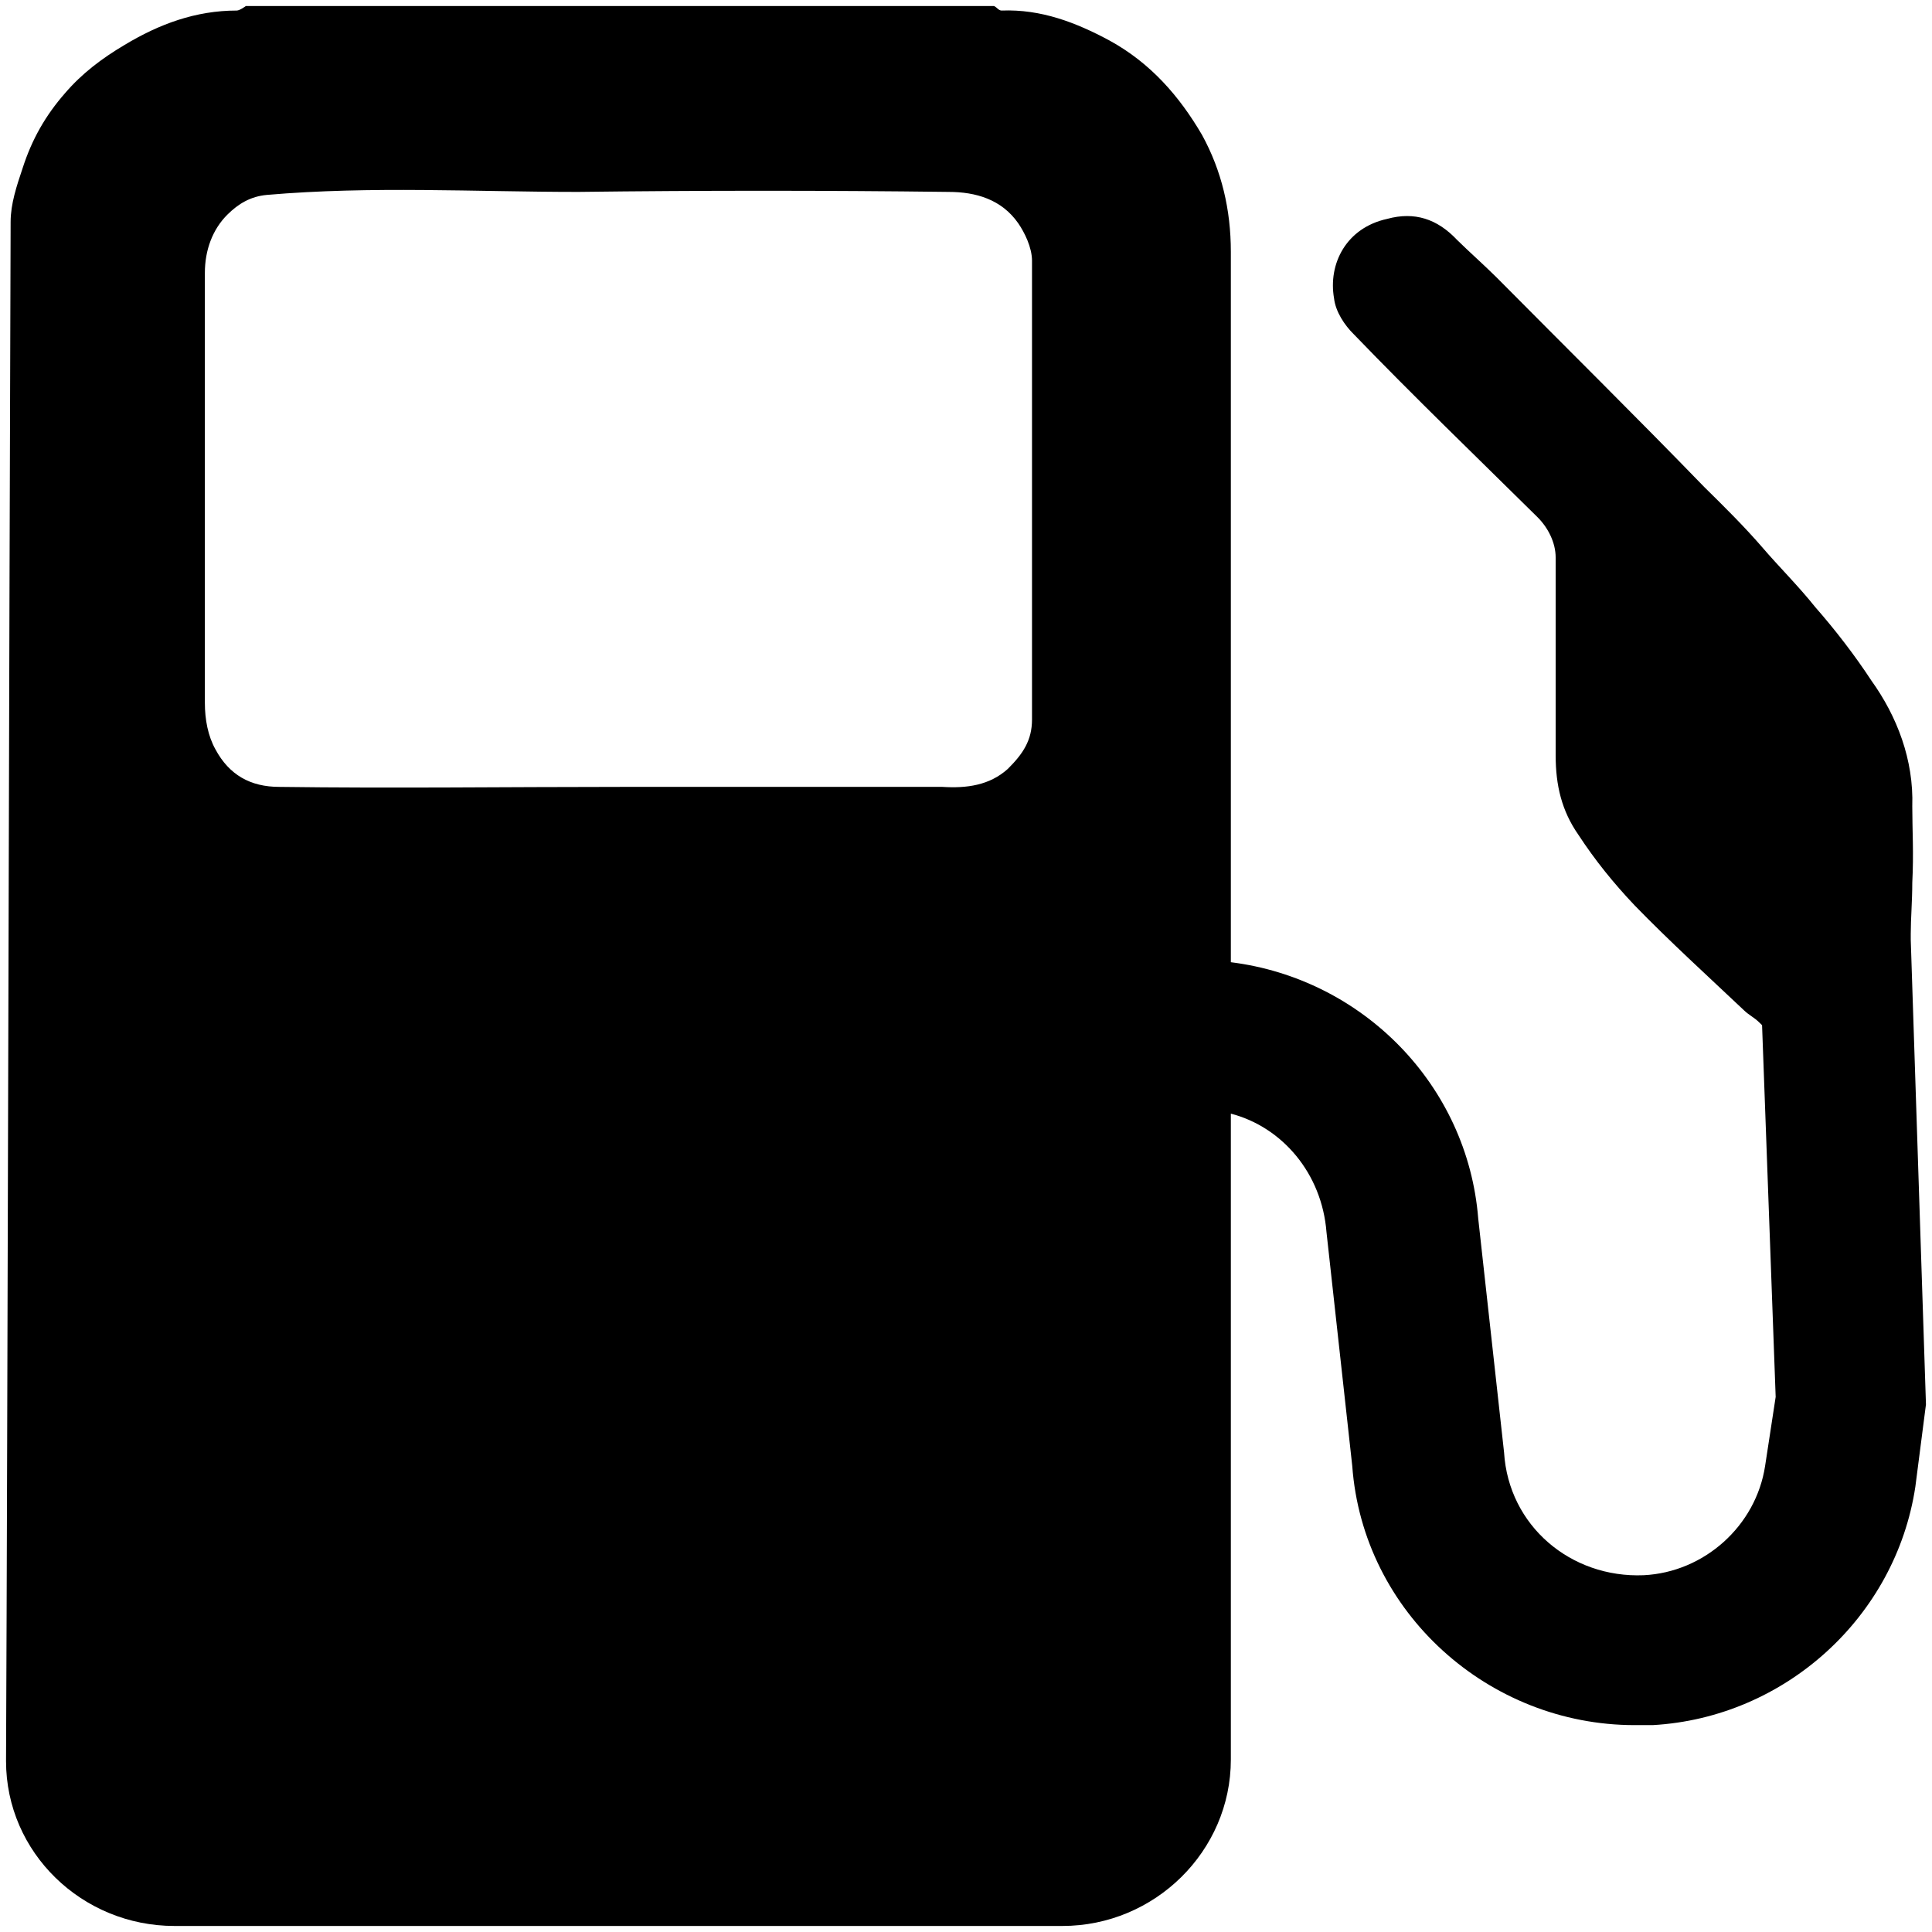 <svg width="24" height="24" viewBox="0 0 24 24" fill="none" xmlns="http://www.w3.org/2000/svg">
<g clip-path="url(#clip0_427_2028)">
<path d="M23.736 11.674V11.6C23.736 11.414 23.755 11.19 23.755 10.967C23.774 10.594 23.755 10.315 23.755 10.017C23.774 9.44 23.567 8.9 23.246 8.453C23.039 8.137 22.794 7.82 22.549 7.541C22.341 7.28 22.096 7.038 21.889 6.796C21.663 6.535 21.418 6.293 21.172 6.051C20.324 5.176 19.457 4.32 18.59 3.445C18.42 3.277 18.25 3.128 18.099 2.979C17.854 2.719 17.571 2.626 17.232 2.719C16.723 2.83 16.497 3.277 16.572 3.706C16.591 3.873 16.704 4.041 16.817 4.152C17.571 4.934 18.326 5.66 19.099 6.424C19.23 6.554 19.325 6.74 19.325 6.926V9.384C19.325 9.756 19.4 10.073 19.608 10.371C19.815 10.687 20.041 10.967 20.305 11.246C20.739 11.693 21.21 12.121 21.663 12.549C21.719 12.605 21.795 12.642 21.851 12.698L21.889 12.735L22.058 17.353L21.927 18.209C21.814 18.954 21.172 19.531 20.418 19.568C19.513 19.605 18.74 18.954 18.684 18.042L18.363 15.137C18.231 13.48 16.93 12.158 15.29 11.953V3.128C15.29 2.607 15.177 2.123 14.932 1.676C14.649 1.192 14.291 0.782 13.782 0.503C13.367 0.28 12.933 0.112 12.443 0.131C12.405 0.131 12.387 0.094 12.349 0.075H3.054C3.054 0.075 2.979 0.131 2.941 0.131C2.432 0.131 1.979 0.298 1.546 0.559C1.263 0.727 1.018 0.913 0.81 1.155C0.565 1.434 0.396 1.732 0.282 2.086C0.207 2.309 0.132 2.533 0.132 2.756C0.113 8.137 0.094 17.688 0.075 21.877C0.075 23.013 1.018 23.925 2.168 23.925H13.197C14.347 23.925 15.29 22.994 15.29 21.858V13.834C15.931 14.001 16.421 14.579 16.478 15.305L16.798 18.209C16.93 20.034 18.495 21.43 20.305 21.43H20.531C22.172 21.337 23.548 20.09 23.793 18.47L23.925 17.446L23.736 11.674ZM12.82 8.937C12.82 9.198 12.707 9.365 12.519 9.552C12.292 9.756 12.009 9.794 11.708 9.775H7.711C6.297 9.775 4.883 9.794 3.469 9.775C3.111 9.775 2.847 9.626 2.677 9.31C2.583 9.142 2.545 8.937 2.545 8.732V3.389C2.545 3.11 2.639 2.849 2.828 2.663C2.96 2.533 3.111 2.439 3.318 2.421C4.619 2.309 5.901 2.384 7.183 2.384C8.71 2.365 10.256 2.365 11.783 2.384C12.123 2.384 12.443 2.477 12.65 2.775C12.726 2.886 12.82 3.072 12.82 3.24C12.82 5.139 12.82 7.057 12.82 8.937Z" fill="black"/>
</g>
<defs>
<clipPath id="clip0_427_2028">
<rect width="23.85" height="23.85" fill="white" transform="translate(0.075 0.075)"/>
</clipPath>
</defs>
</svg>
